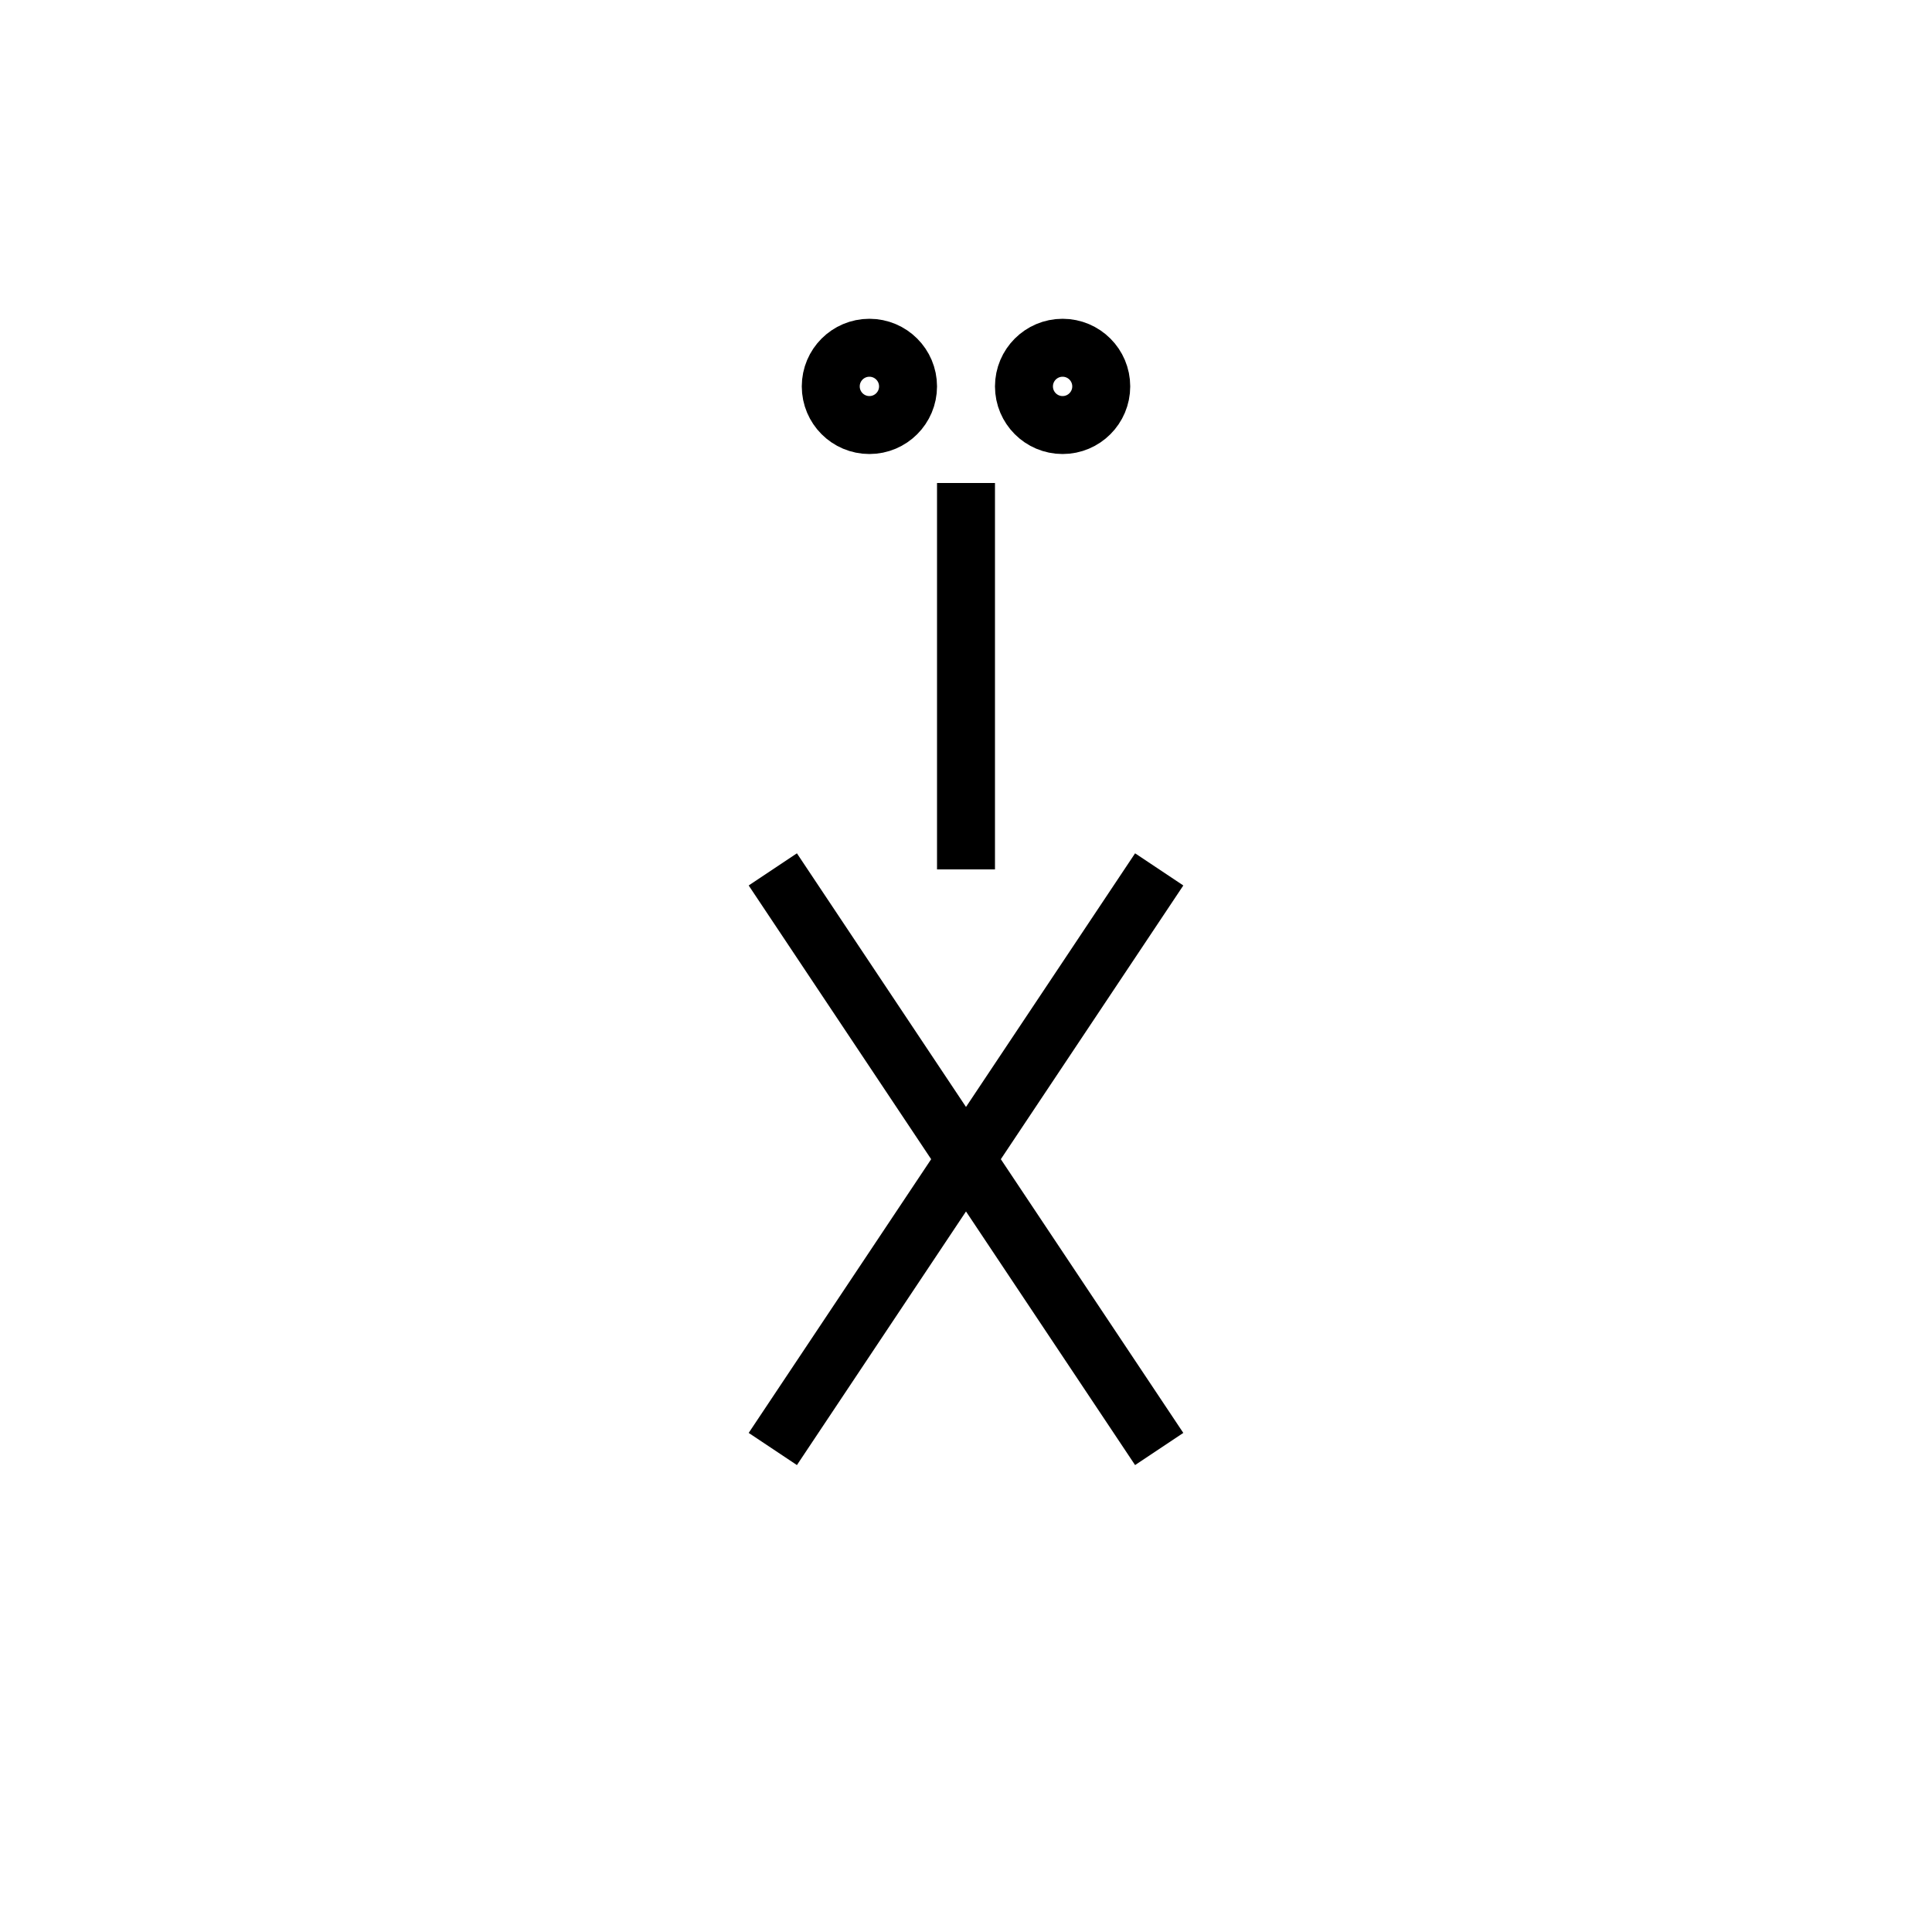 <svg xmlns="http://www.w3.org/2000/svg" viewBox="0 0 100 100">
  <g stroke="black" stroke-width="3" fill="none">
    <circle cx="45" cy="20" r="2"/>
    <circle cx="55" cy="20" r="2"/>
    <line x1="50" y1="25" x2="50" y2="45"/>
    <line x1="40" y1="45" x2="60" y2="75"/>
    <line x1="60" y1="45" x2="40" y2="75"/>
  </g>
</svg>
